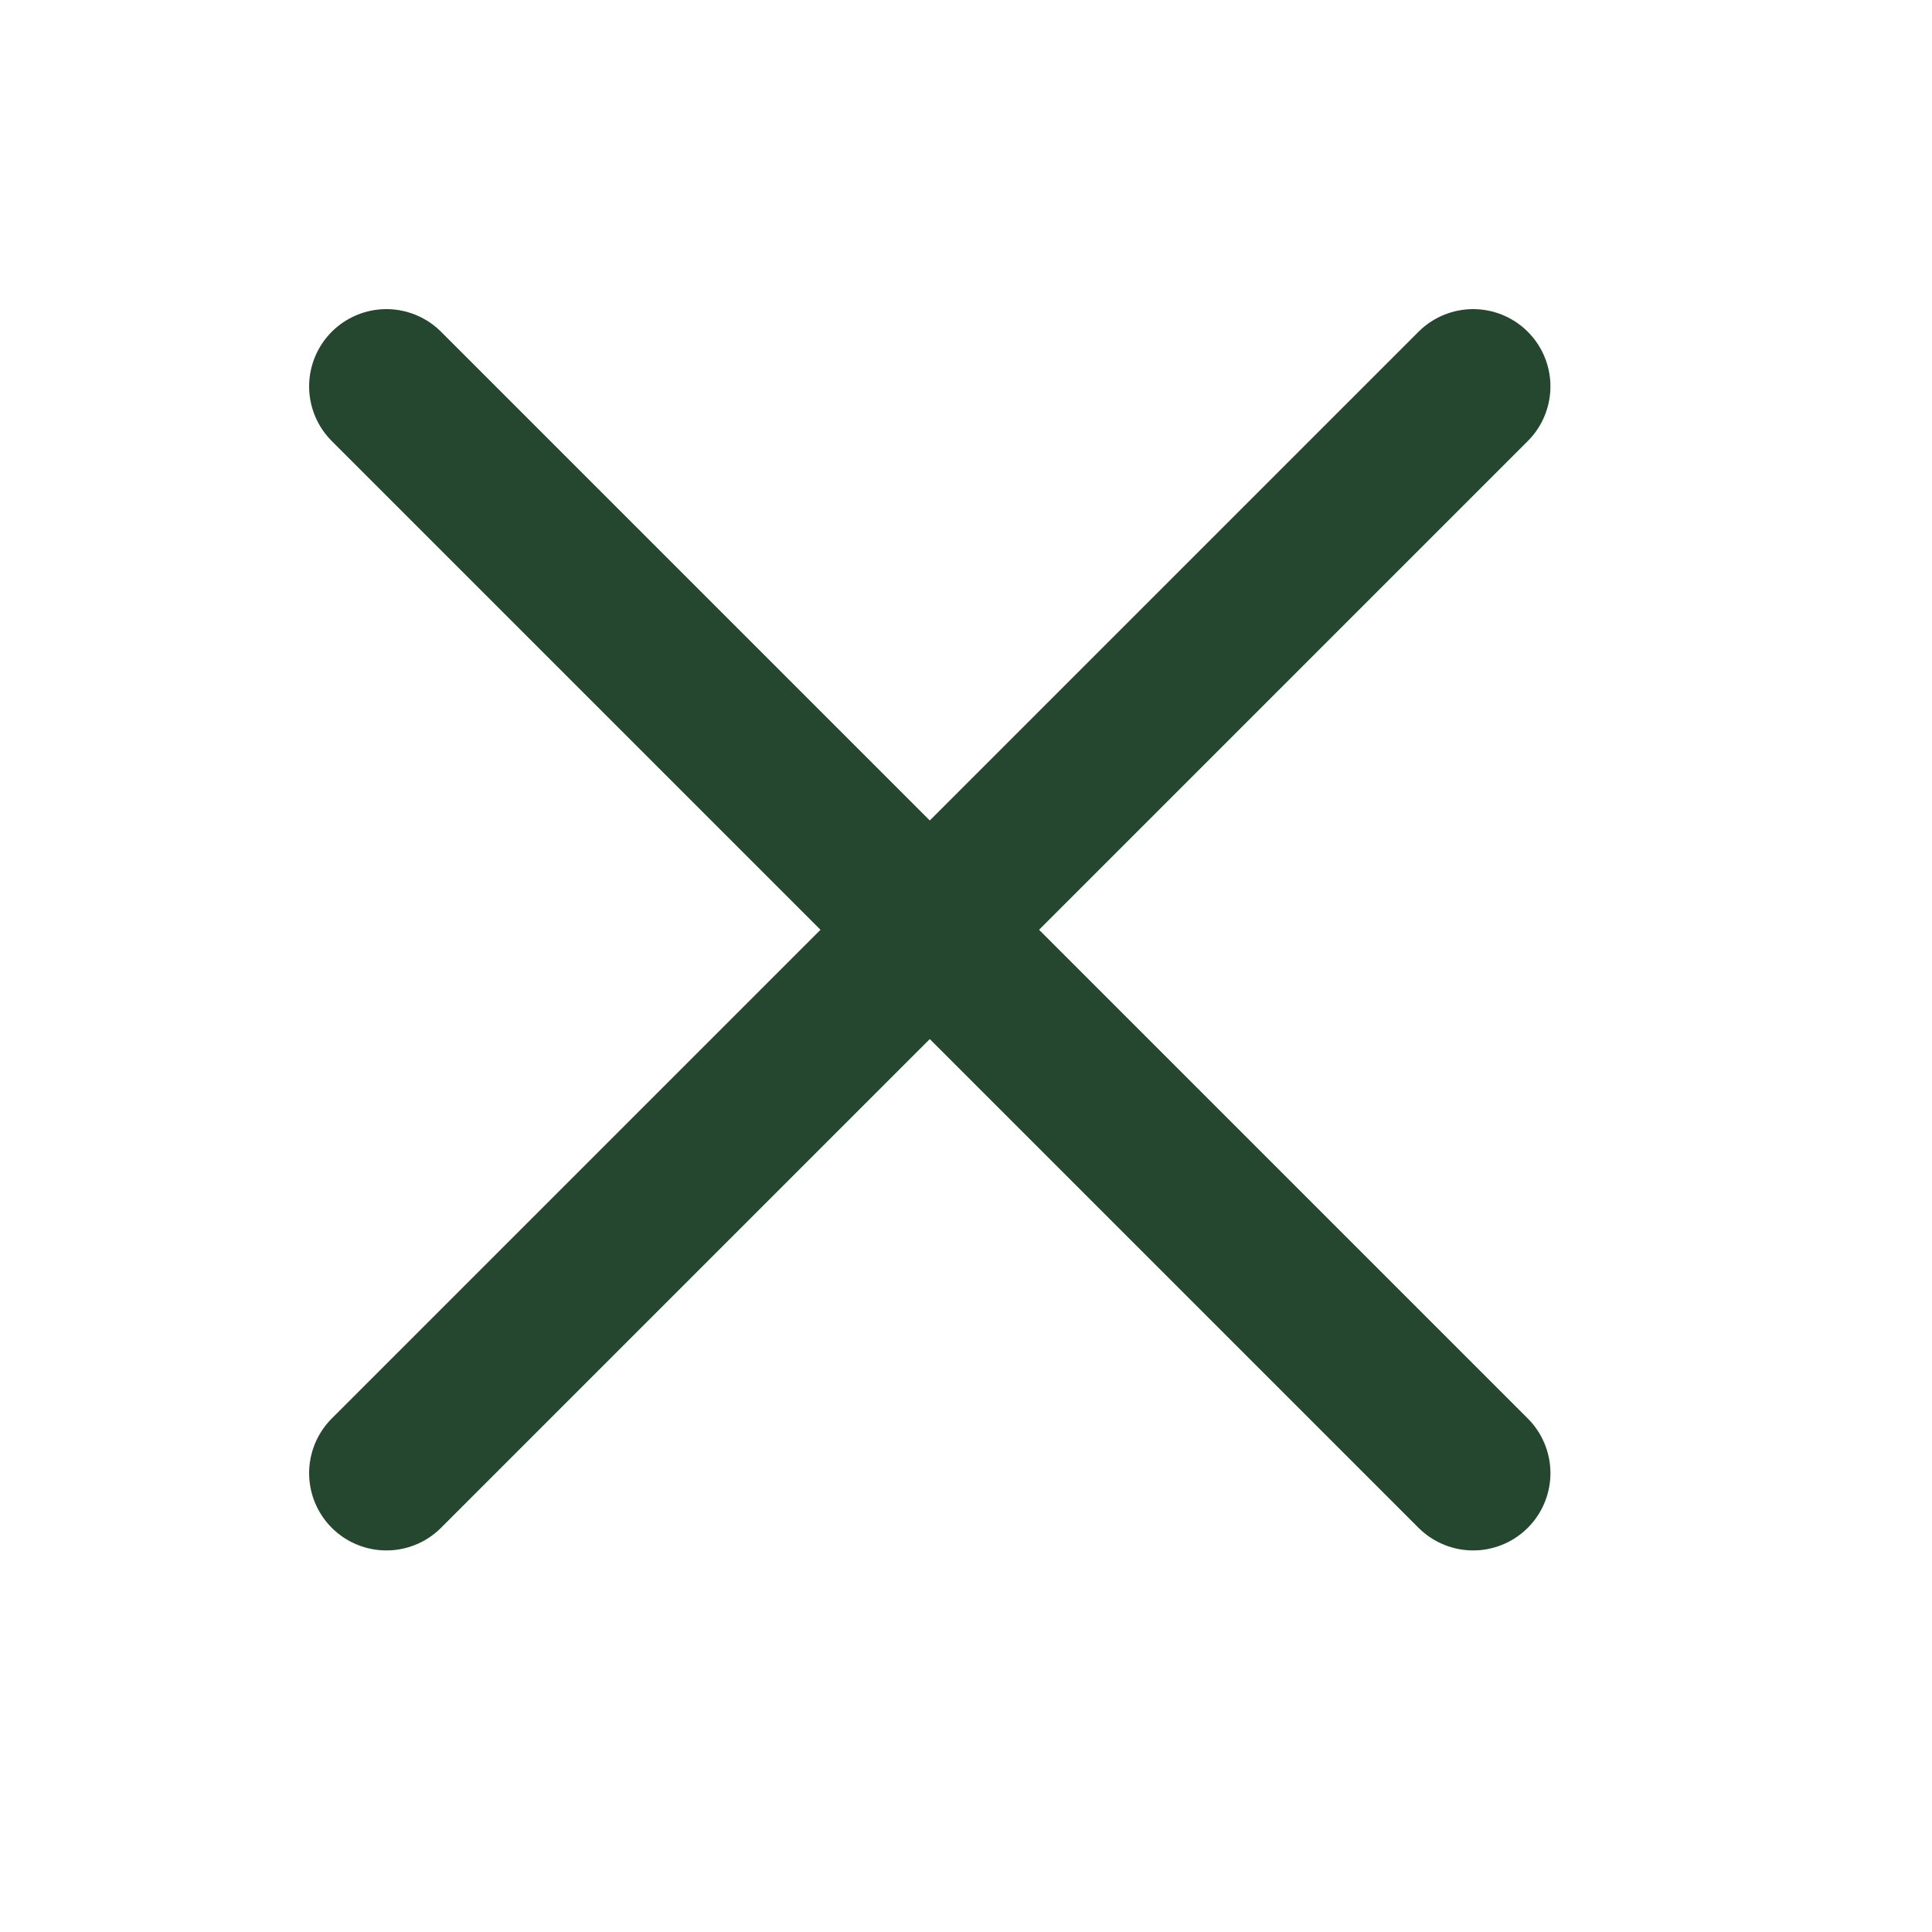<svg width="20" height="20" viewBox="0 0 20 20" fill="none" xmlns="http://www.w3.org/2000/svg">
<g id="Frame 1948756880">
<path id="Vector" d="M15.25 4L4 15.25" stroke="#25472F" stroke-width="1.6" stroke-linecap="round" stroke-linejoin="round"/>
<path id="Vector_2" d="M15.25 15.25L4 4" stroke="#25472F" stroke-width="1.6" stroke-linecap="round" stroke-linejoin="round"/>
</g>
</svg>
